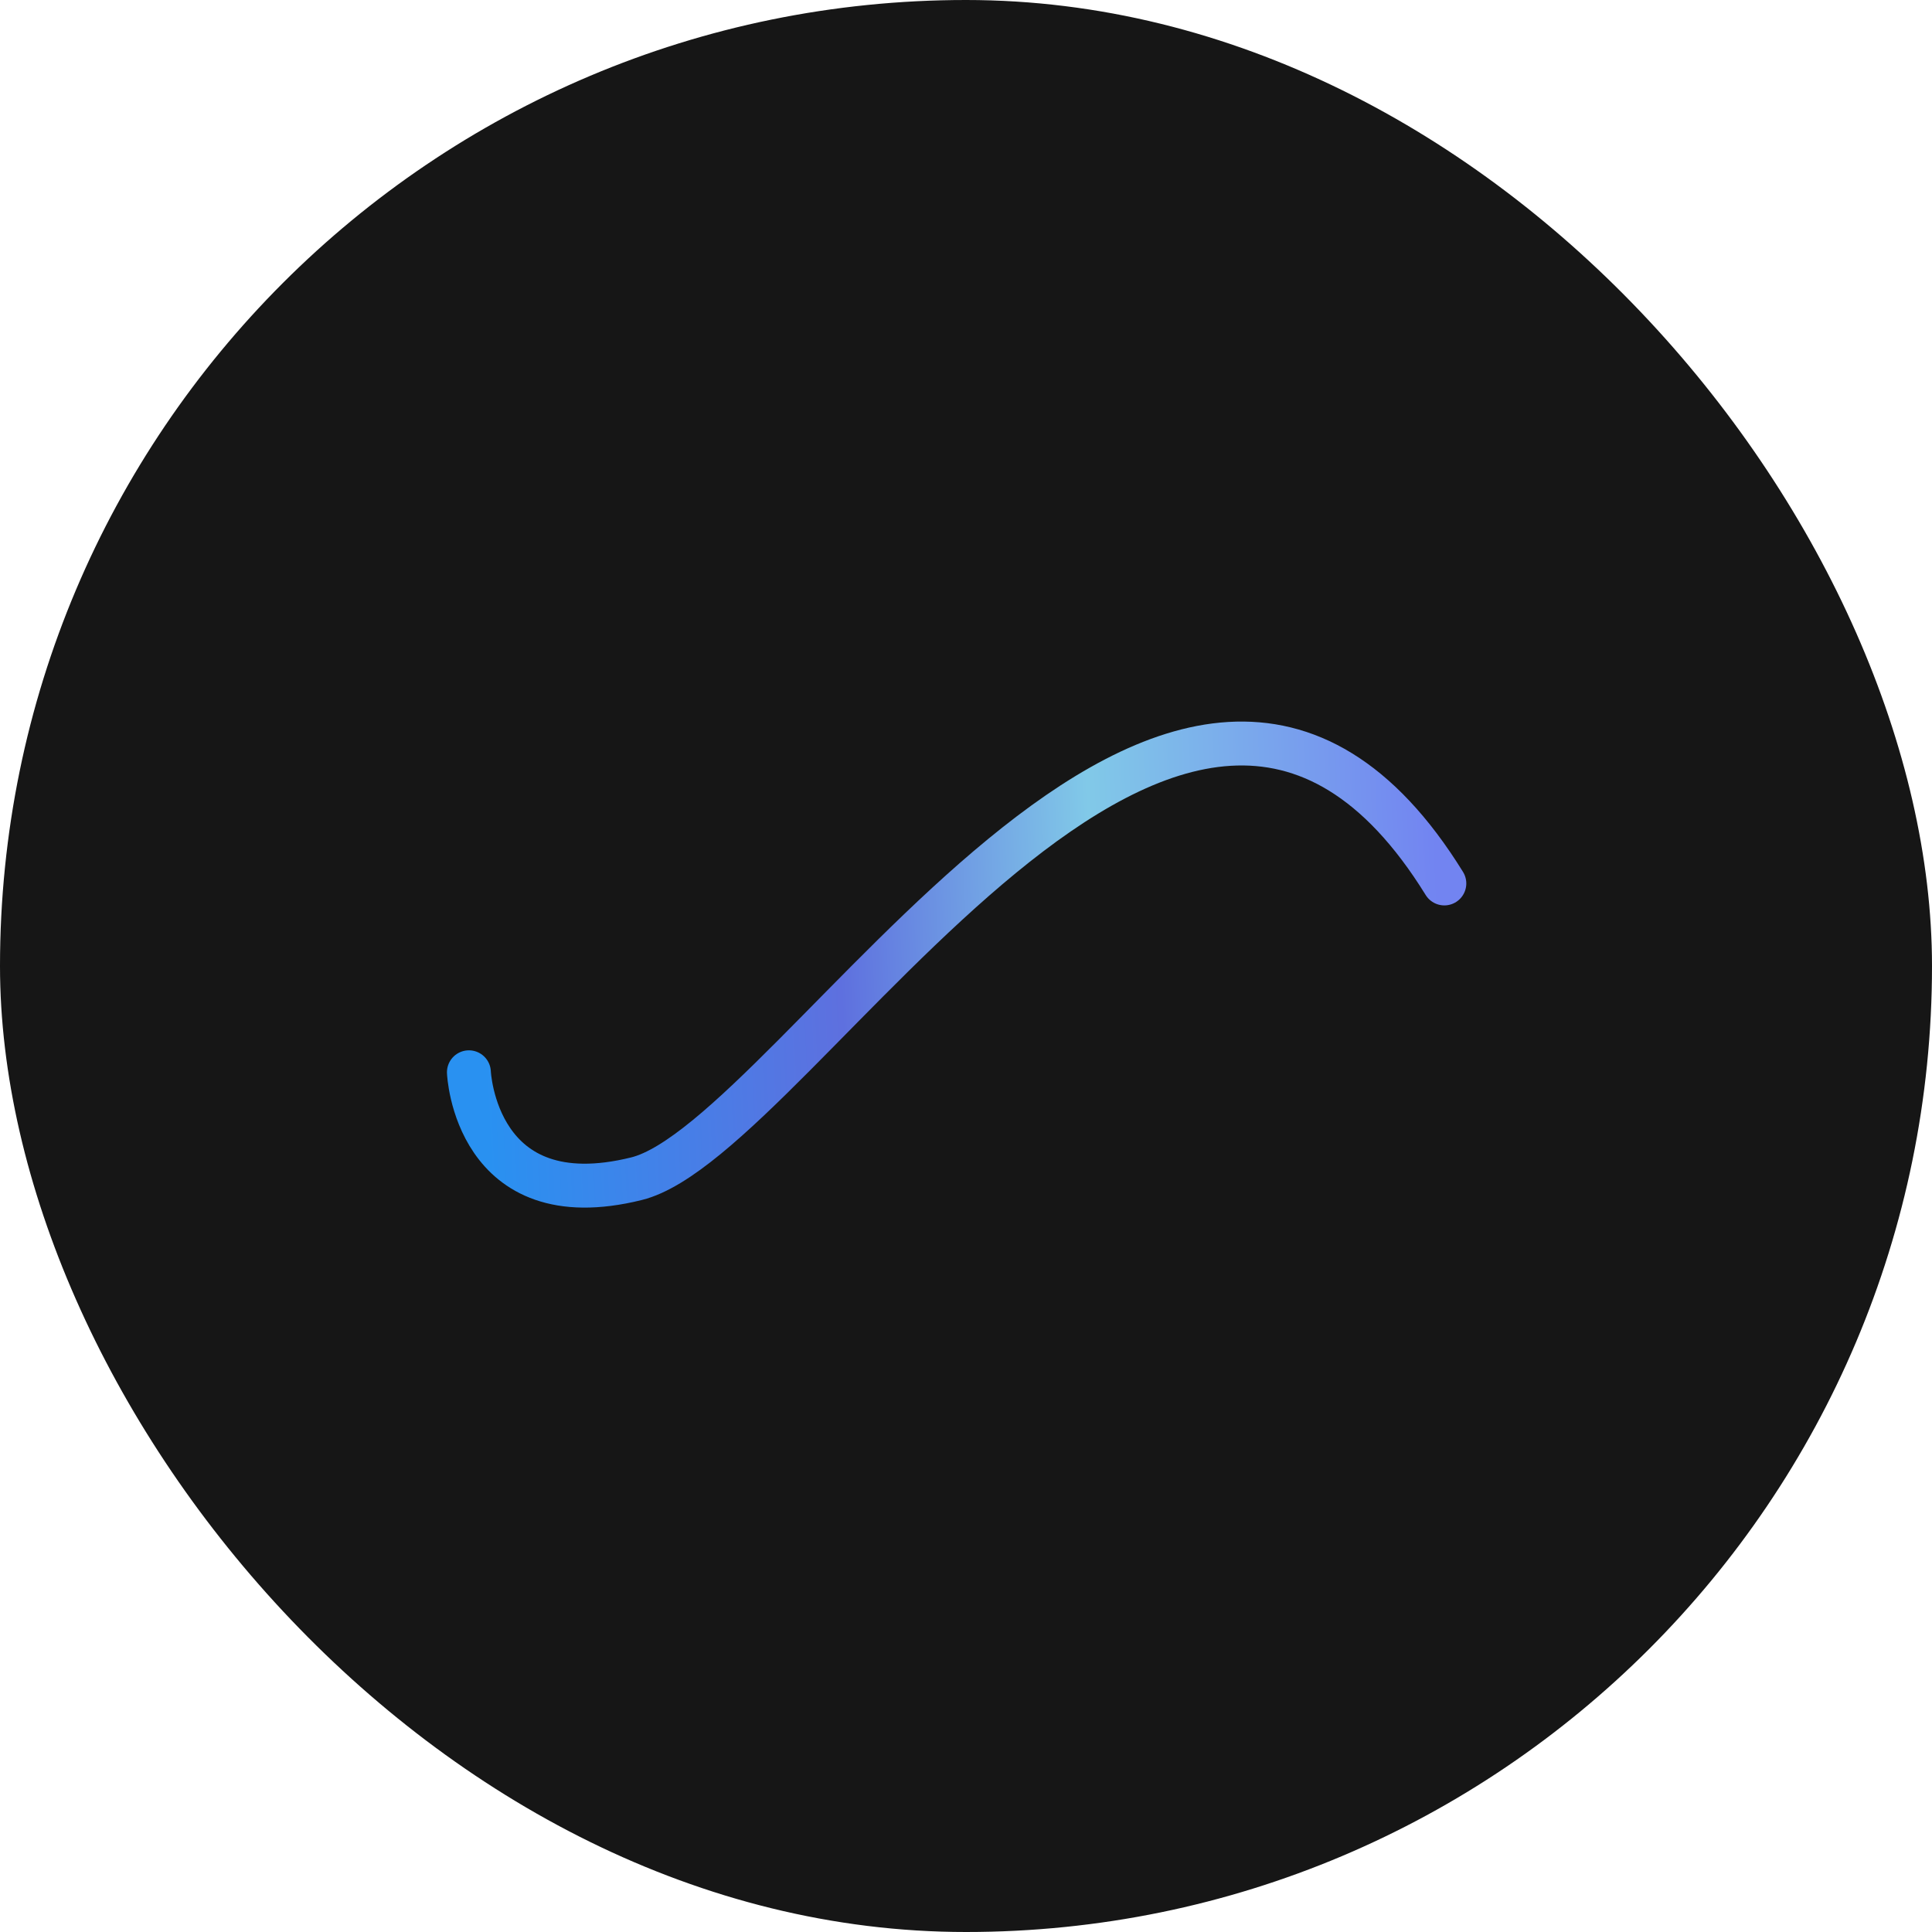 <svg width="88" height="88" viewBox="0 0 88 88" fill="none" xmlns="http://www.w3.org/2000/svg">
<rect width="88" height="88" rx="44" fill="#161616"/>
<path d="M21.358 48.841C21.358 48.841 21.639 55.516 28.994 53.688C36.349 51.861 53.766 20.799 65.788 40.24" stroke="url(#paint0_linear_5991_8657)" stroke-width="2" stroke-linecap="round"/>
<defs>
<linearGradient id="paint0_linear_5991_8657" x1="65.574" y1="42.192" x2="21.14" y2="44.194" gradientUnits="userSpaceOnUse">
<stop stop-color="#7284F1"/>
<stop offset="0.354" stop-color="#81C9E8"/>
<stop offset="0.615" stop-color="#5E70DF"/>
<stop offset="0.984" stop-color="#2991F1"/>
</linearGradient>
</defs>
</svg>
